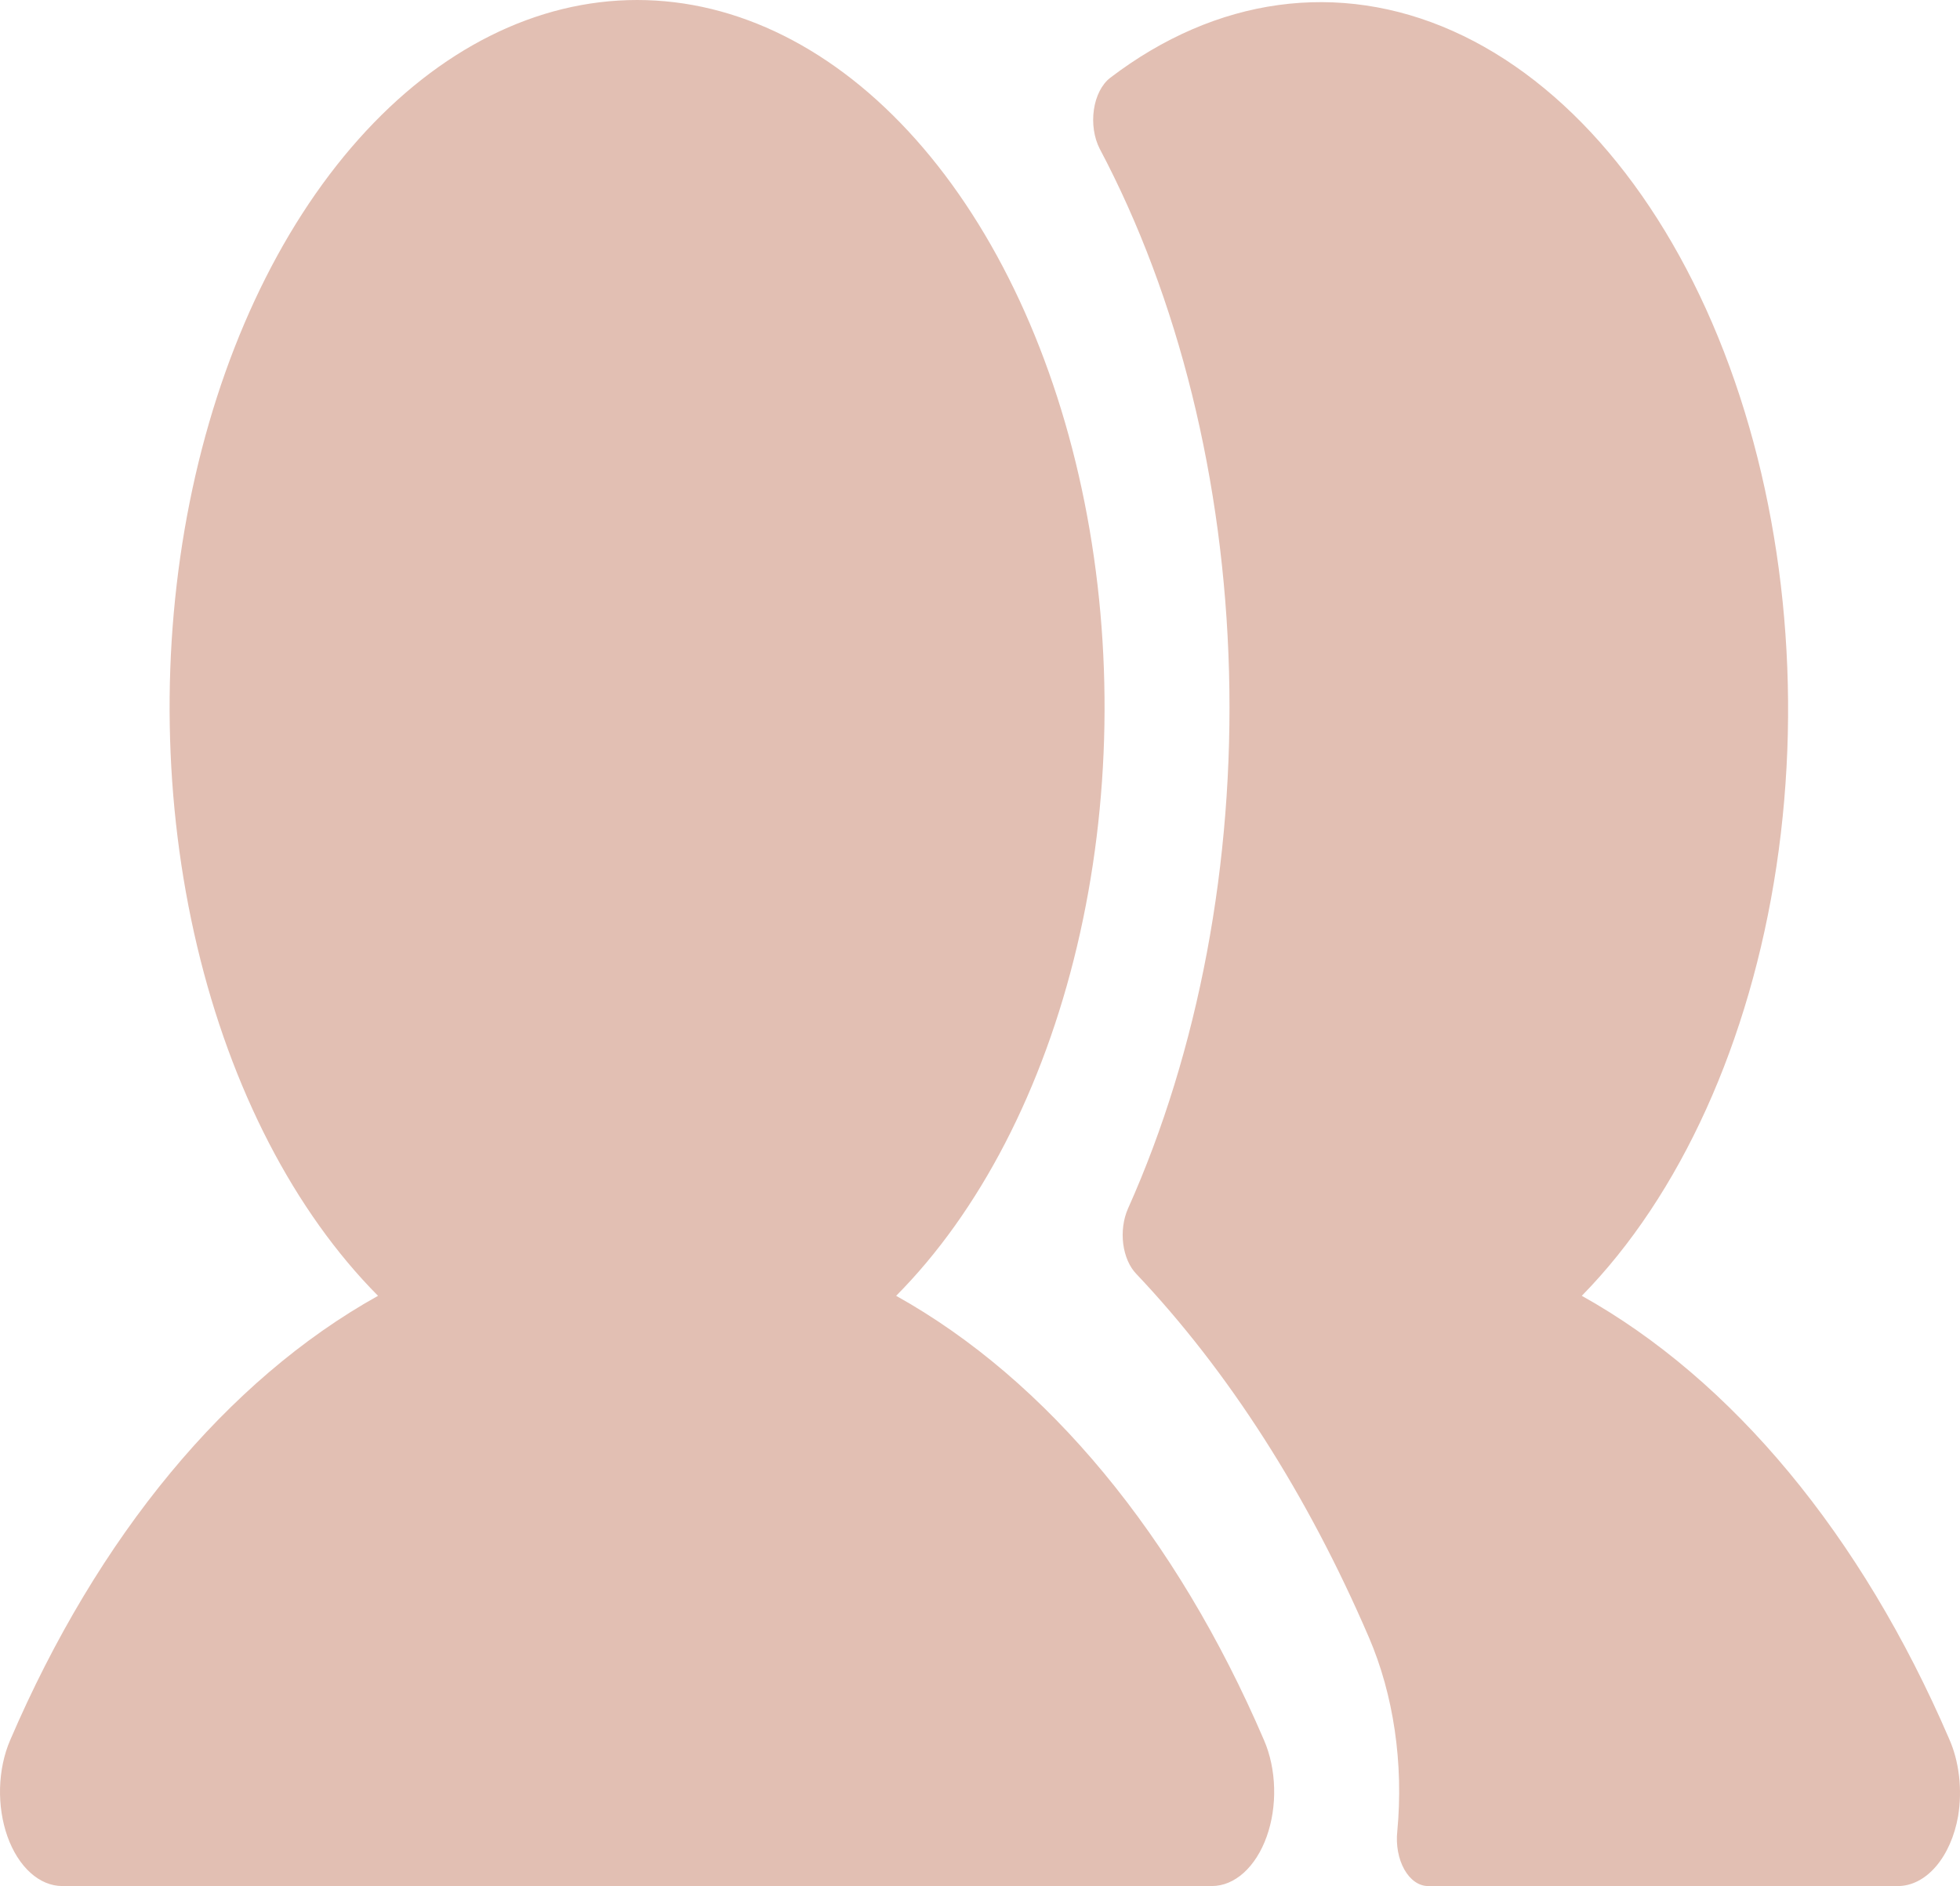 <svg width="79" height="76" viewBox="0 0 79 76" fill="none" xmlns="http://www.w3.org/2000/svg">
<path d="M50.949 70.125C51.197 70.698 51.337 71.362 51.355 72.046C51.374 72.73 51.27 73.408 51.054 74.01C50.839 74.612 50.519 75.114 50.131 75.465C49.742 75.815 49.298 76 48.845 76H2.512C2.059 76 1.615 75.815 1.227 75.465C0.838 75.114 0.519 74.612 0.303 74.01C0.088 73.408 -0.016 72.73 0.002 72.046C0.021 71.362 0.161 70.698 0.408 70.125C3.944 61.893 9.146 55.611 15.237 52.216C11.87 48.825 9.313 43.887 7.946 38.13C6.578 32.372 6.472 26.102 7.643 20.247C8.814 14.391 11.2 9.261 14.448 5.615C17.696 1.969 21.634 0 25.679 0C29.724 0 33.661 1.969 36.909 5.615C40.157 9.261 42.543 14.391 43.714 20.247C44.885 26.102 44.779 32.372 43.411 38.13C42.044 43.887 39.487 48.825 36.12 52.216C42.211 55.611 47.413 61.893 50.949 70.125ZM78.556 70.054C75.019 61.856 69.829 55.601 63.756 52.216C67.731 48.166 70.536 41.978 71.601 34.911C72.665 27.844 71.909 20.429 69.486 14.175C67.063 7.921 63.155 3.299 58.558 1.249C53.961 -0.8 49.02 -0.124 44.741 3.141C44.577 3.269 44.434 3.45 44.322 3.67C44.209 3.891 44.13 4.146 44.091 4.418C44.051 4.69 44.051 4.972 44.091 5.244C44.131 5.515 44.211 5.771 44.323 5.991C47.505 11.993 49.332 19.378 49.537 27.065C49.742 34.752 48.315 42.336 45.463 48.706C45.279 49.122 45.211 49.632 45.273 50.124C45.337 50.616 45.525 51.05 45.799 51.332C49.517 55.257 52.7 60.228 55.173 65.974C56.171 68.285 56.578 71.065 56.319 73.796C56.29 74.068 56.3 74.346 56.349 74.611C56.398 74.876 56.485 75.122 56.603 75.332C56.721 75.541 56.867 75.71 57.033 75.825C57.198 75.94 57.378 76 57.56 76H76.496C77.049 76 77.587 75.724 78.026 75.215C78.465 74.706 78.781 73.992 78.924 73.184C79.011 72.652 79.024 72.099 78.96 71.56C78.897 71.02 78.759 70.507 78.556 70.054Z" fill="#E2BFB3"/>
</svg>
